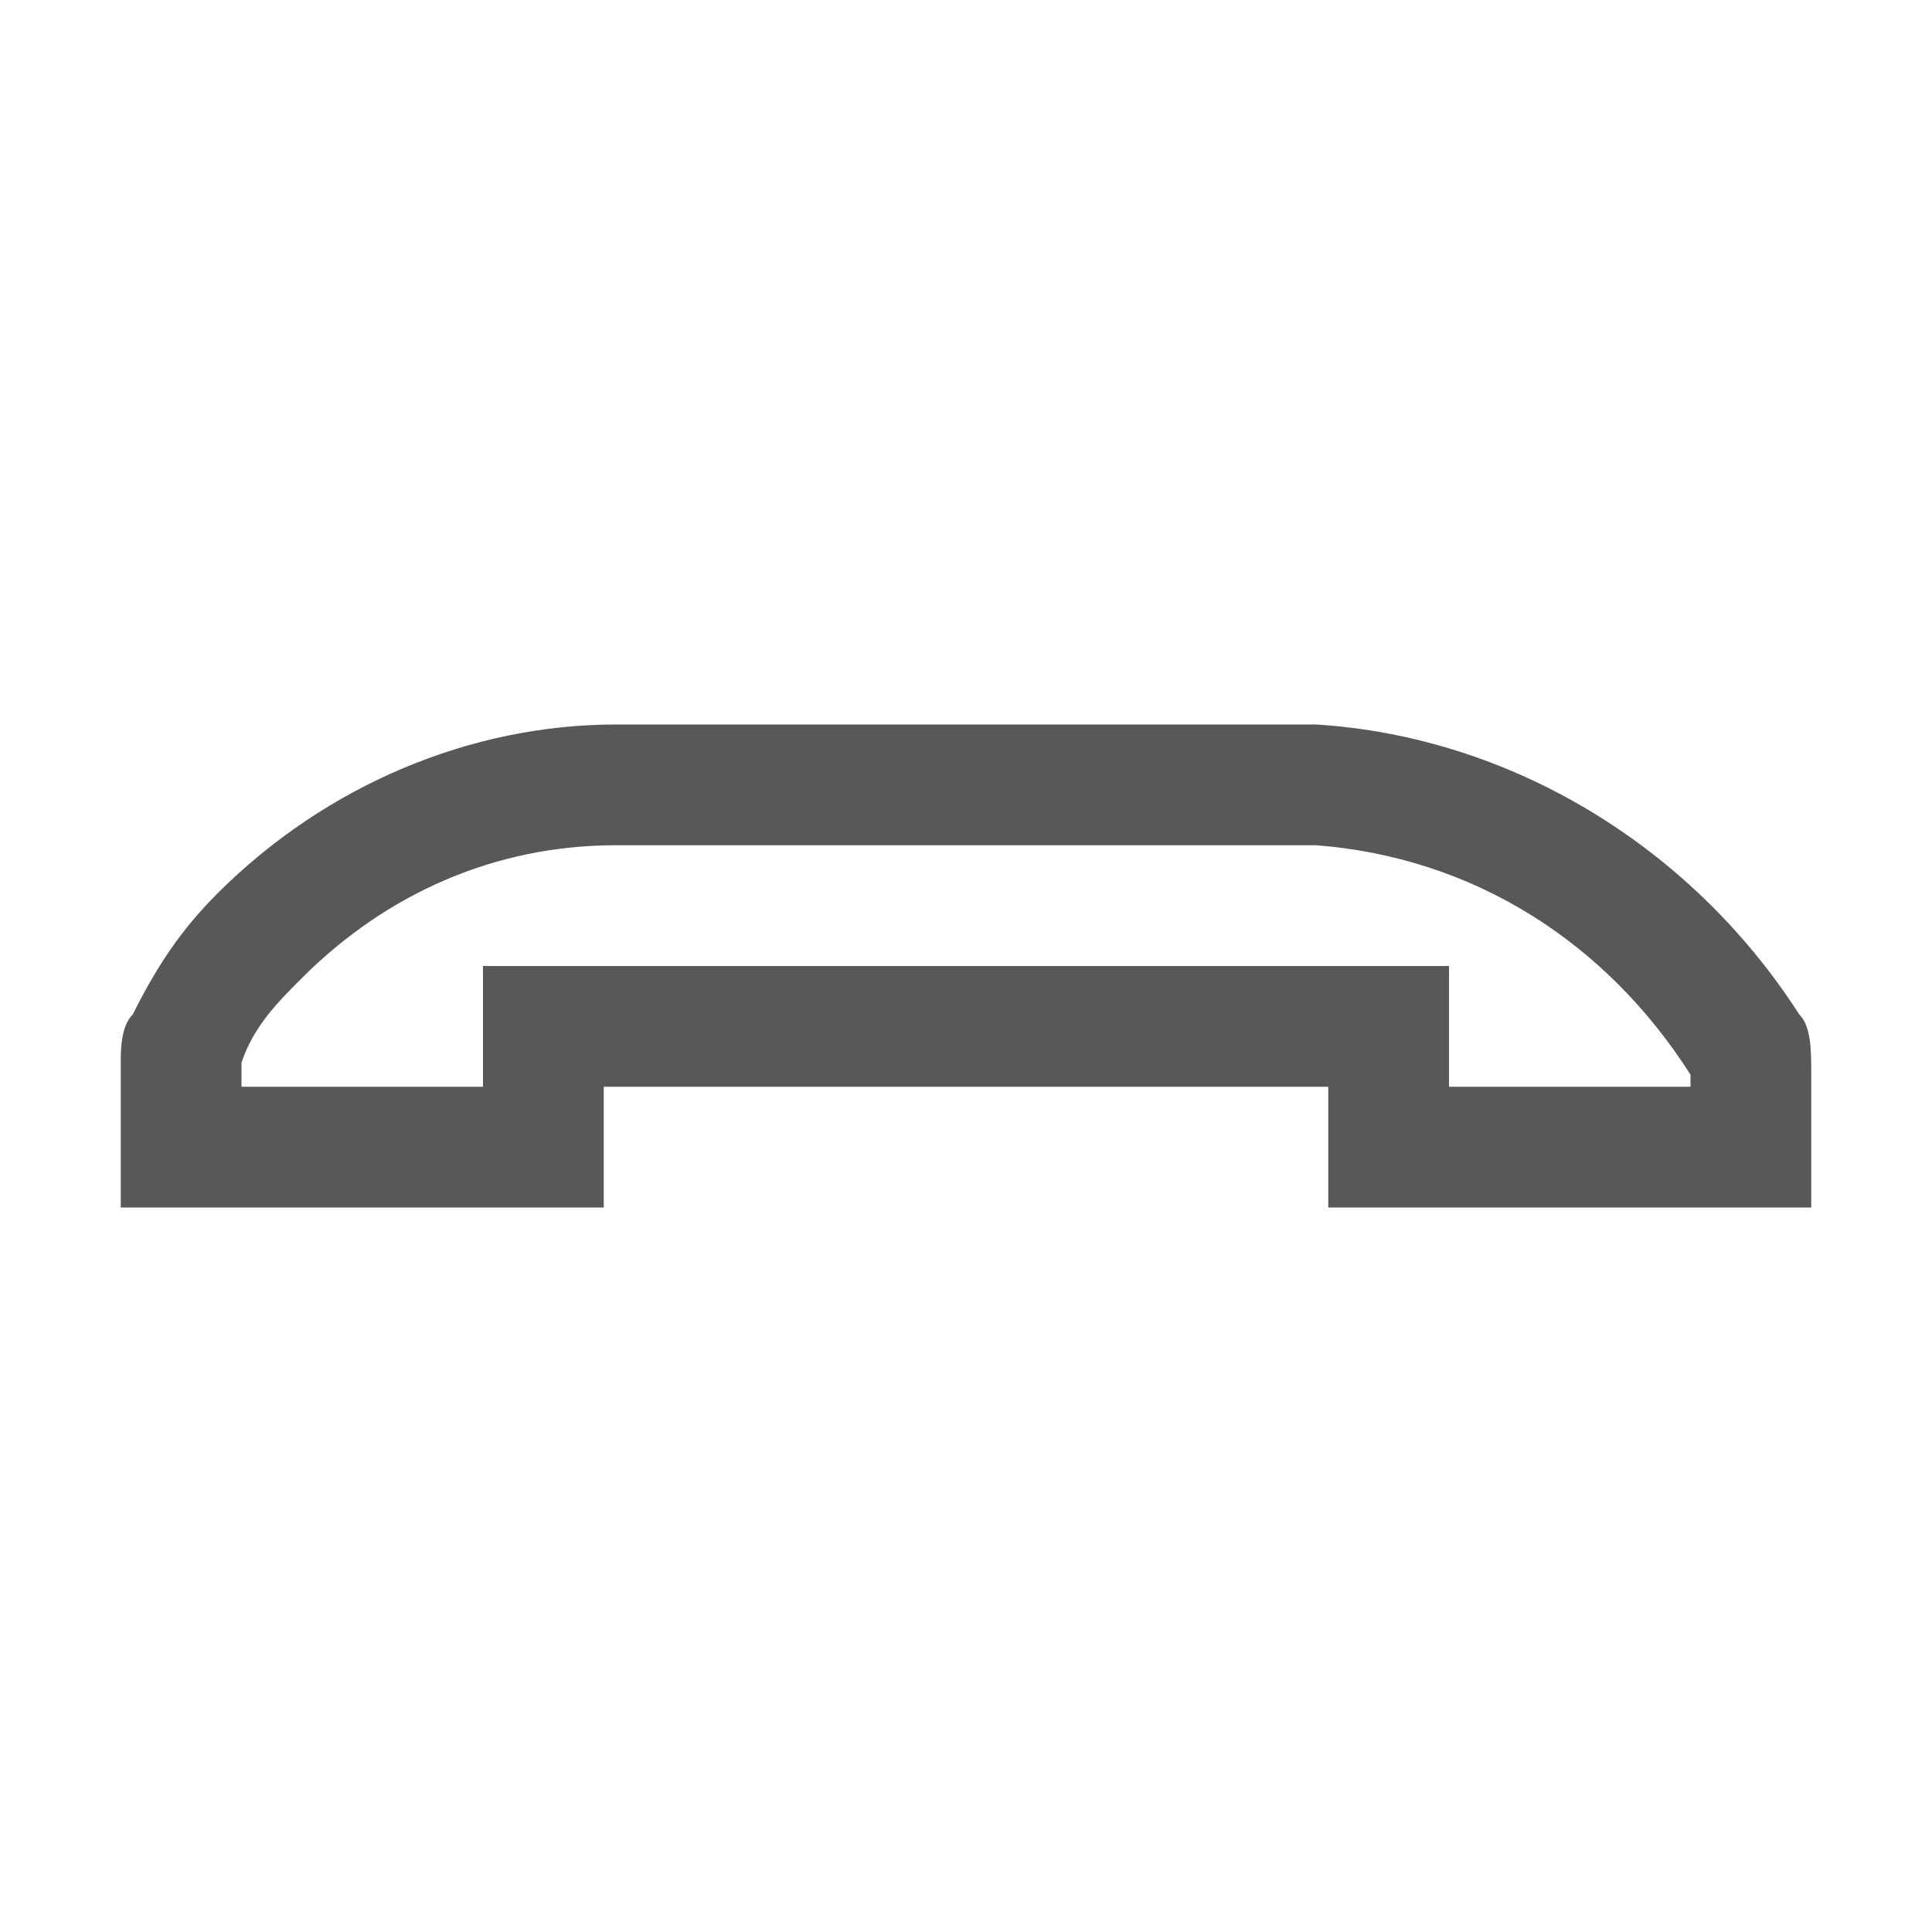 <?xml version="1.0" encoding="utf-8"?>
<!-- Generator: Adobe Illustrator 25.0.0, SVG Export Plug-In . SVG Version: 6.00 Build 0)  -->
<svg version="1.1" id="图层_12" xmlns="http://www.w3.org/2000/svg" xmlns:xlink="http://www.w3.org/1999/xlink" x="0px" y="0px"
	 viewBox="0 0 16 16" style="enable-background:new 0 0 16 16;" xml:space="preserve">
<style type="text/css">
	.st0{opacity:0.75;}
	.st1{fill:#1F2022;}
</style>
<g id="_16" class="st0">
	<path class="st1" d="M10.9,7c1.3,0.1,2.4,0.8,3.1,1.9V9h-2V8H4v1H2V8.8c0.1-0.3,0.3-0.5,0.5-0.7C3.2,7.4,4.1,7,5.1,7H10.9 M10.9,6
		H5.1C3.9,6,2.7,6.5,1.8,7.4C1.5,7.7,1.3,8,1.1,8.4C1,8.5,1,8.7,1,8.8V10h4V9h6v1h4V8.9c0-0.2,0-0.4-0.1-0.5C14,7,12.5,6.1,10.9,6
		L10.9,6z"/>
</g>
</svg>
